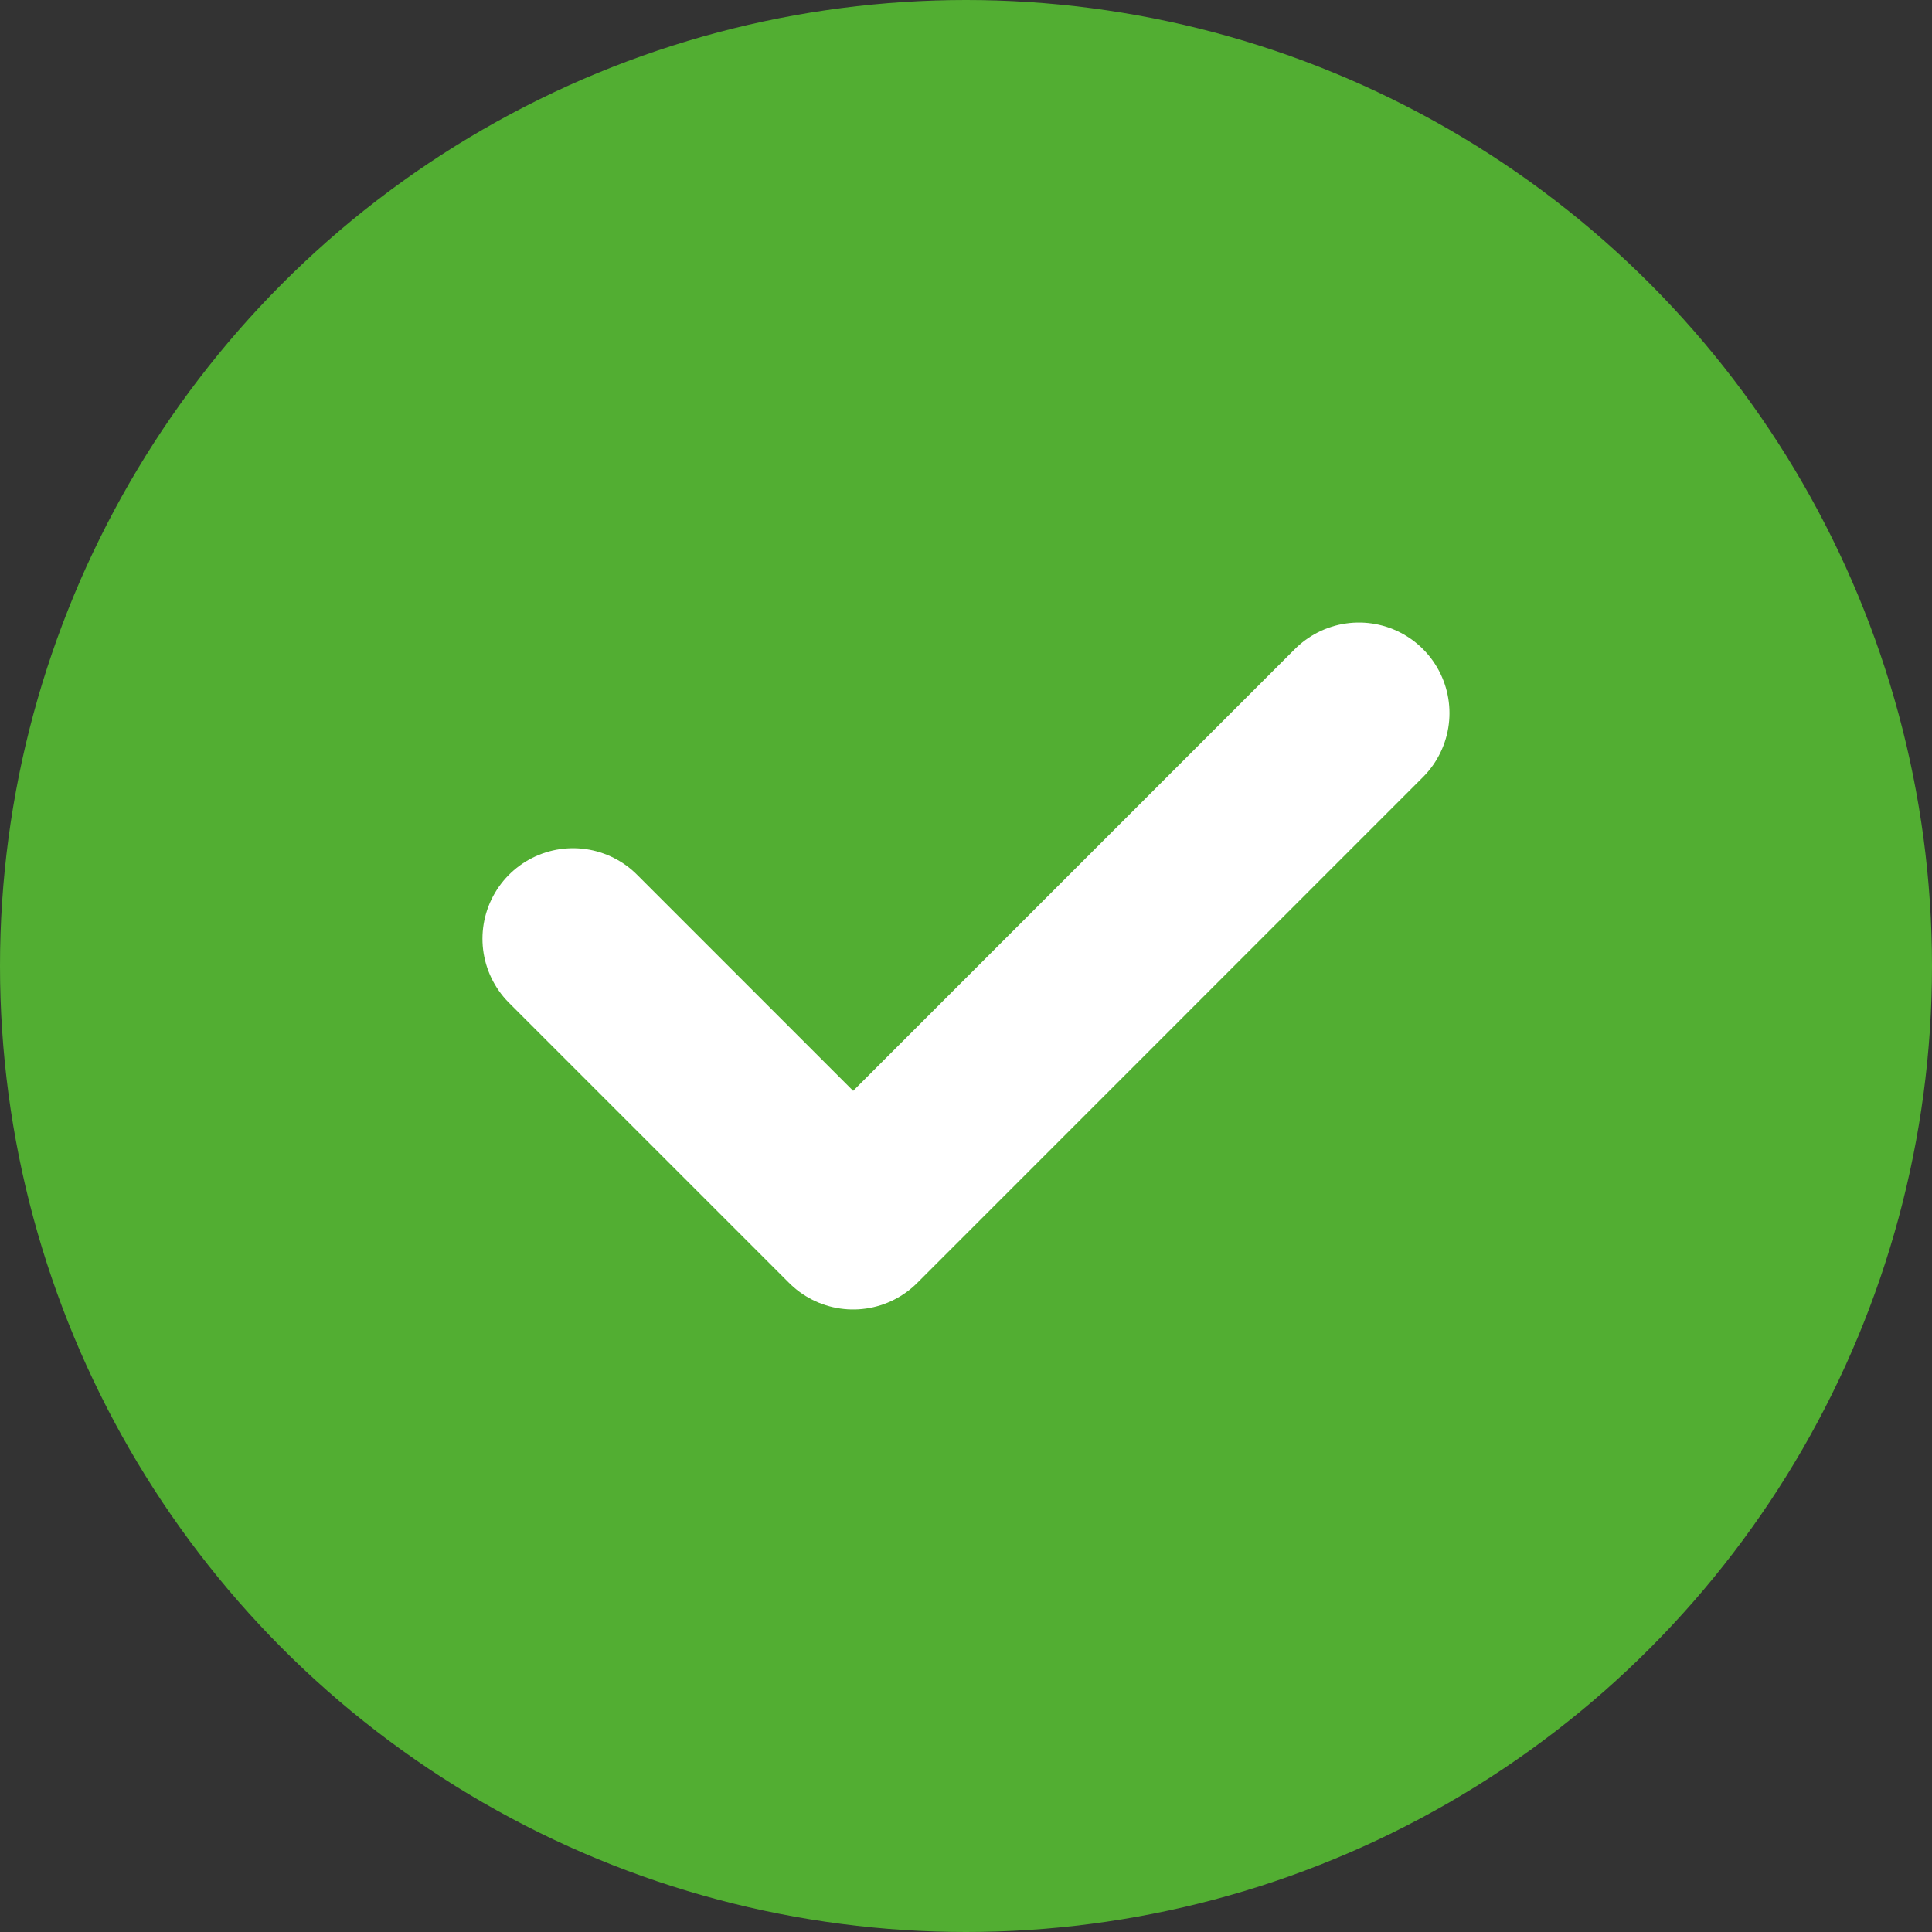 <svg id="Icon_Check_Erro" xmlns="http://www.w3.org/2000/svg" width="32" height="32" viewBox="0 0 32 32">
  <rect x="0" y="0" width="32" height="32" fill="#333333" stroke="none"/>
  <circle id="Ellipse_3" data-name="Ellipse 3" cx="16" cy="16" r="16" fill="#52ae32"/>
  <path id="Path_10" data-name="Path 10" d="M9.636,14.646,18.3,5.979l1.334,1.333-10,10-6-6L4.969,9.979Z" transform="translate(4.364 4.354)" fill="#fff"/>
  <path id="Path_1532" data-name="Path 1532" d="M8,15.238l4.64,4.64L21.017,11.5" transform="translate(1.491 0.311)" fill="none" stroke="#fff" stroke-linecap="round" stroke-linejoin="round" stroke-width="3"/>
</svg>
